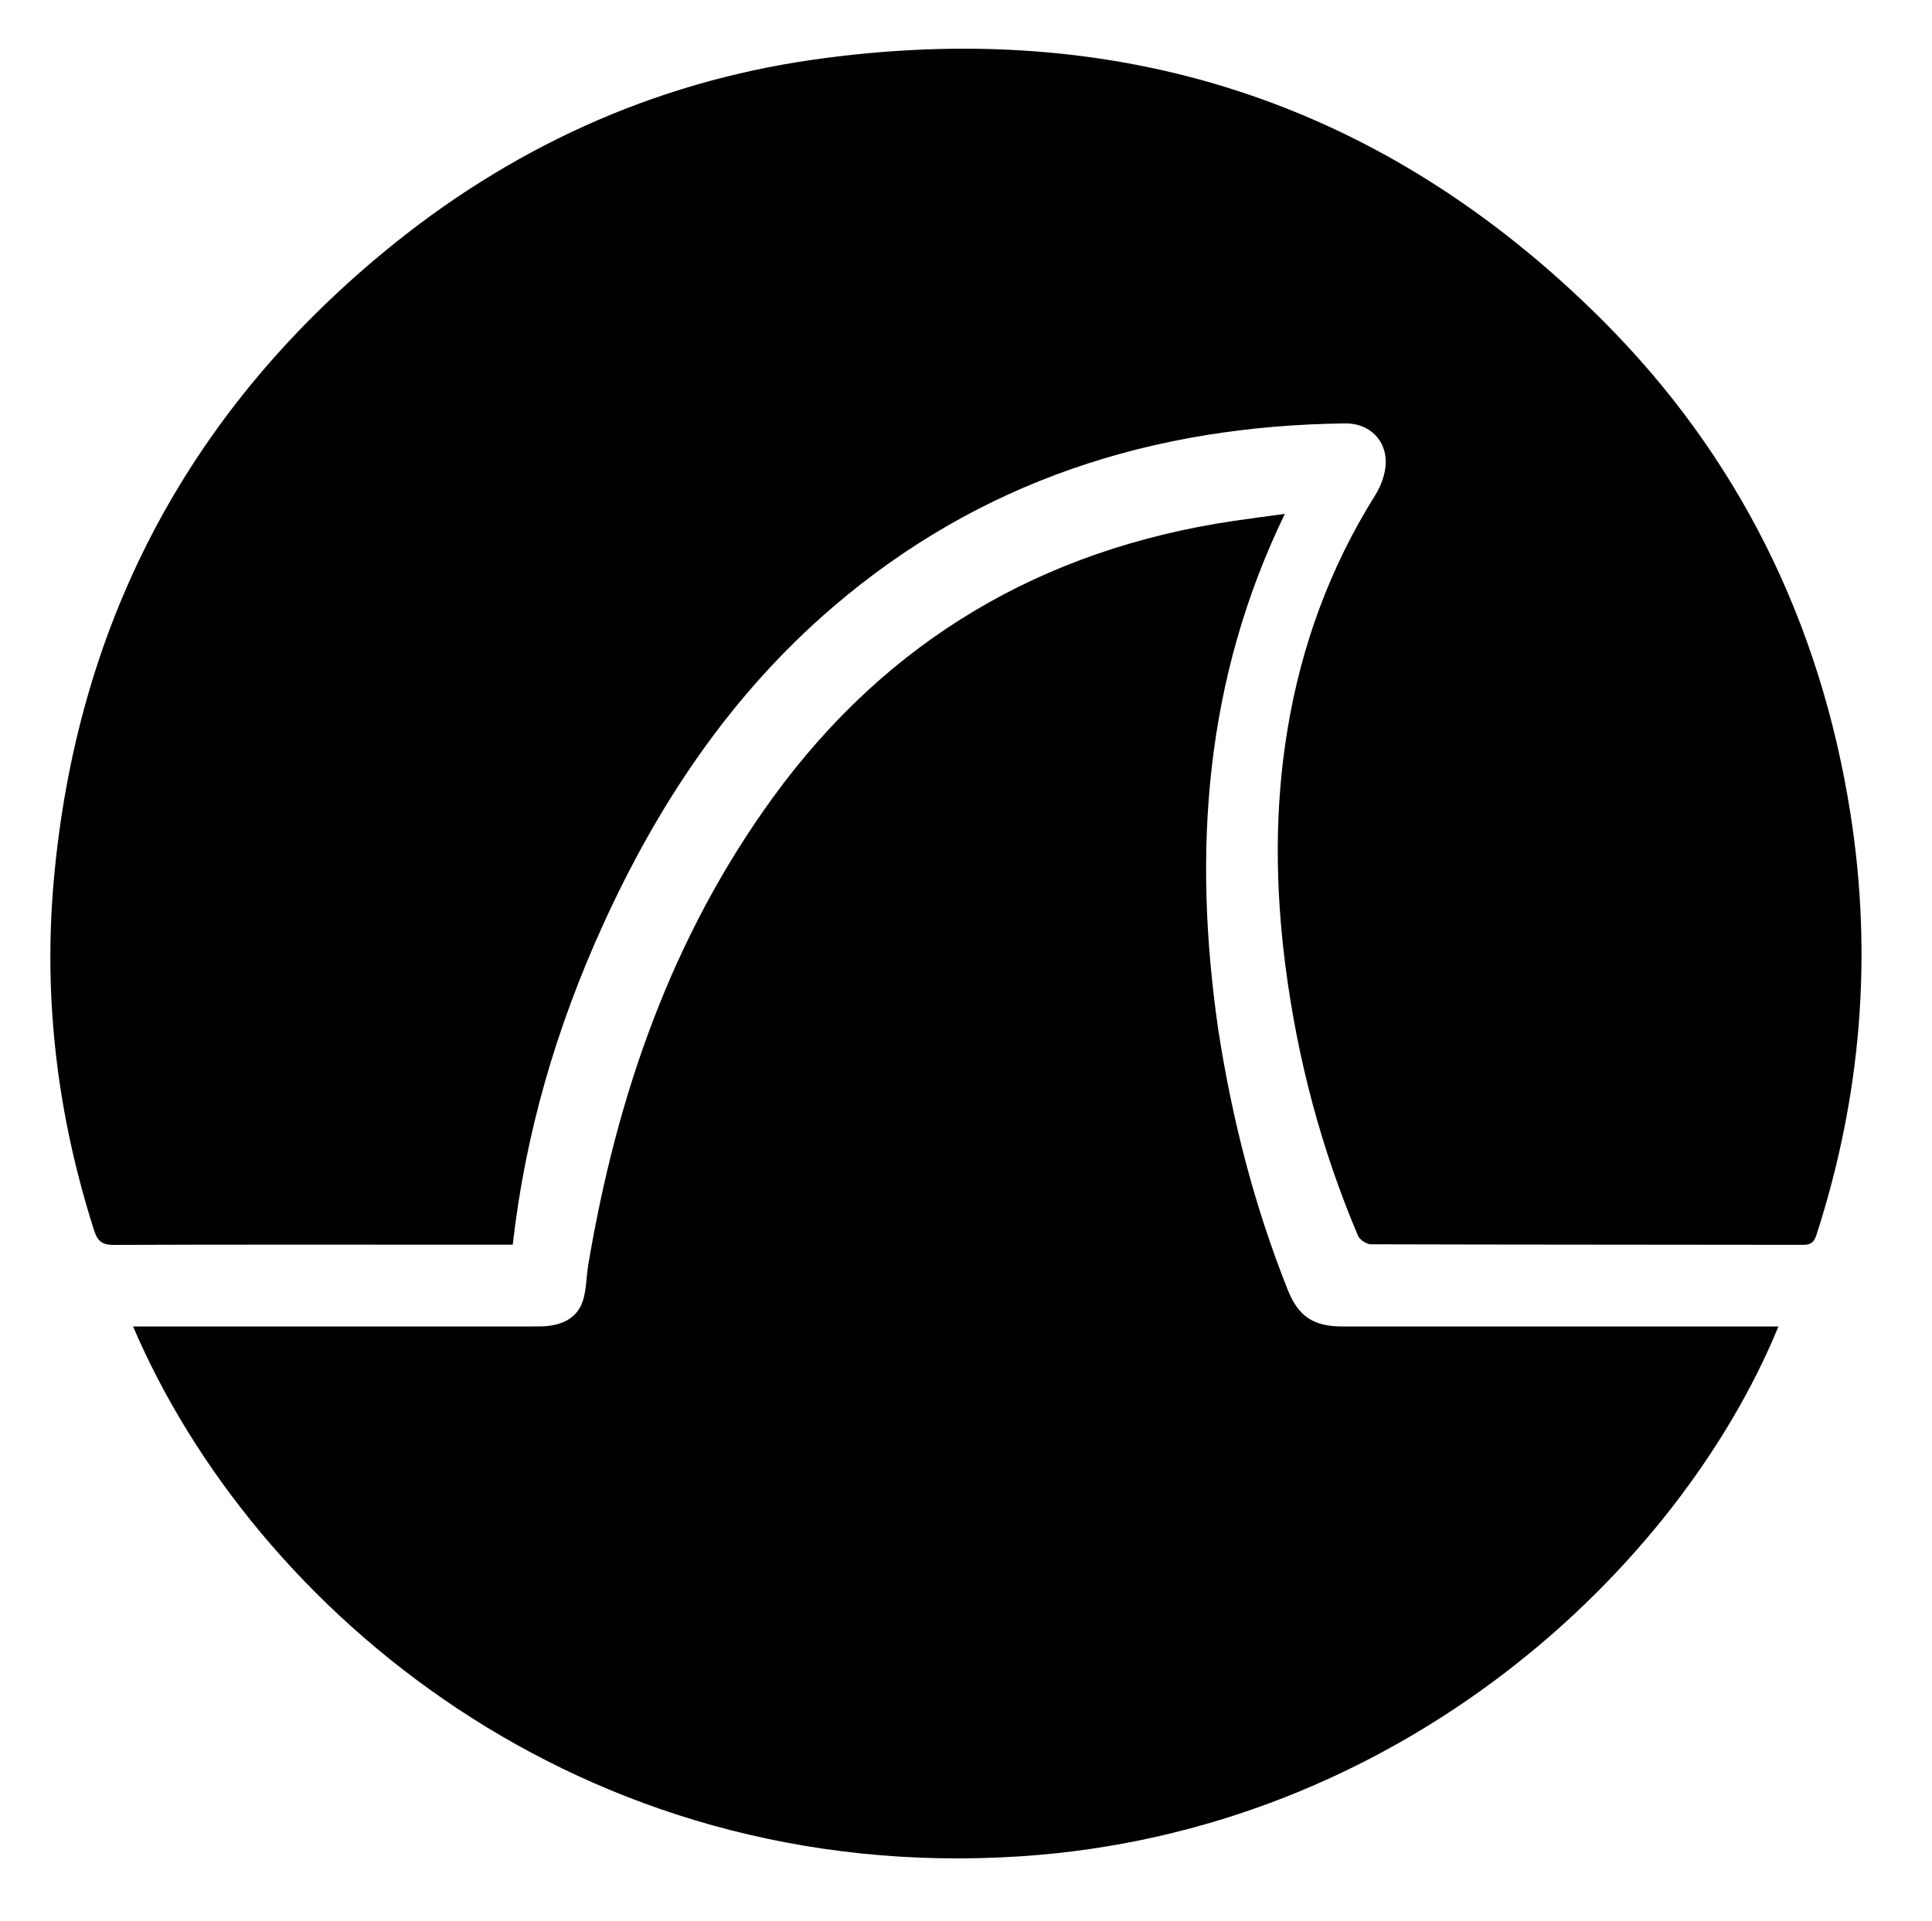 <svg version="1.1" id="Layer_1" xmlns="http://www.w3.org/2000/svg" xmlns:xlink="http://www.w3.org/1999/xlink" x="0px" y="0px" width="100%" viewBox="0 0 693 689" enable-background="new 0 0 693 689" xml:space="preserve">
<path opacity="1" stroke="none" d=" M366,690   C244,690 122.5,690 1,690   C1,460.333 1,230.667 1,1   C232,1 463,1 694,1   C694,230.667 694,460.333 694,690   C584.833,690 475.667,690 366,690  M157.5,446.491   C166.27,446.491 175.041,446.491 183.919,446.491   C188.465,406.293 199.633,368.518 216.078,332.259   C235.896,288.563 262.009,249.316 298.669,217.844   C351.508,172.482 413.678,152.698 482.553,151.889   C491.05,151.789 497.354,157.794 497.061,166.261   C496.927,170.152 495.312,174.392 493.212,177.75   C477.035,203.617 466.789,231.617 461.82,261.67   C457.158,289.865 457.434,318.085 461.055,346.318   C465.349,379.8 473.93,412.174 487.099,443.276   C487.719,444.74 490.147,446.353 491.737,446.358   C543.402,446.519 595.068,446.466 646.732,446.558   C649.598,446.563 650.702,445.609 651.562,442.95   C667.584,393.429 671.814,342.878 663.697,291.54   C652.878,223.111 623.469,163.363 574.451,114.538   C496.076,36.473 401.003,5.803 291.671,21.419   C233.981,29.659 182.424,53.402 137.504,90.558   C66.647,149.171 27.314,224.733 19.255,316.24   C15.504,358.825 20.699,400.631 33.774,441.431   C35.099,445.566 36.911,446.6 41.003,446.583   C79.502,446.429 118.001,446.491 157.5,446.491  M436.903,368.659   C427.758,305.356 432.095,243.729 460.867,184.349   C453.911,185.299 448.149,186.024 442.406,186.88   C373.664,197.121 318.201,229.745 277.276,286.049   C240.846,336.171 221.191,393.131 211.004,453.726   C210.292,457.964 210.385,462.415 209.128,466.464   C207.142,472.858 201.546,475.83 193.183,475.832   C146.518,475.843 99.853,475.837 53.188,475.837   C51.444,475.837 49.701,475.837 47.722,475.837   C91.23,577.554 208.191,676.164 365.862,665.927   C502.546,657.052 602.293,562.618 637.925,475.837   C636.002,475.837 634.178,475.837 632.354,475.837   C582.022,475.837 531.691,475.838 481.359,475.837   C471.157,475.837 465.705,472.223 461.933,462.753   C449.947,432.665 441.911,401.515 436.903,368.659  z" fill="none"/>
<path opacity="1" stroke="none" d=" M157,446.491   C118.001,446.491 79.502,446.429 41.003,446.583   C36.911,446.6 35.099,445.566 33.774,441.431   C20.699,400.631 15.504,358.825 19.255,316.24   C27.314,224.733 66.647,149.171 137.504,90.558   C182.424,53.402 233.981,29.659 291.671,21.419   C401.003,5.803 496.076,36.473 574.451,114.538   C623.469,163.363 652.878,223.111 663.697,291.54   C671.814,342.878 667.584,393.429 651.562,442.95   C650.702,445.609 649.598,446.563 646.732,446.558   C595.068,446.466 543.402,446.519 491.737,446.358   C490.147,446.353 487.719,444.74 487.099,443.276   C473.93,412.174 465.349,379.8 461.055,346.318   C457.434,318.085 457.158,289.865 461.82,261.67   C466.789,231.617 477.035,203.617 493.212,177.75   C495.312,174.392 496.927,170.152 497.061,166.261   C497.354,157.794 491.05,151.789 482.553,151.889   C413.678,152.698 351.508,172.482 298.669,217.844   C262.009,249.316 235.896,288.563 216.078,332.259   C199.633,368.518 188.465,406.293 183.919,446.491   C175.041,446.491 166.27,446.491 157,446.491  z" fill="#000000"/>
<path fill="#000000" opacity="1" stroke="none" d=" M436.946,369.097   C441.911,401.515 449.947,432.665 461.933,462.753   C465.705,472.223 471.157,475.837 481.359,475.837   C531.691,475.838 582.022,475.837 632.354,475.837   C634.178,475.837 636.002,475.837 637.925,475.837   C602.293,562.618 502.546,657.052 365.862,665.927   C208.191,676.164 91.23,577.554 47.722,475.837   C49.701,475.837 51.444,475.837 53.188,475.837   C99.853,475.837 146.518,475.843 193.183,475.832   C201.546,475.83 207.142,472.858 209.128,466.464   C210.385,462.415 210.292,457.964 211.004,453.726   C221.191,393.131 240.846,336.171 277.276,286.049   C318.201,229.745 373.664,197.121 442.406,186.88   C448.149,186.024 453.911,185.299 460.867,184.349   C432.095,243.729 427.758,305.356 436.946,369.097  z"/>
</svg>